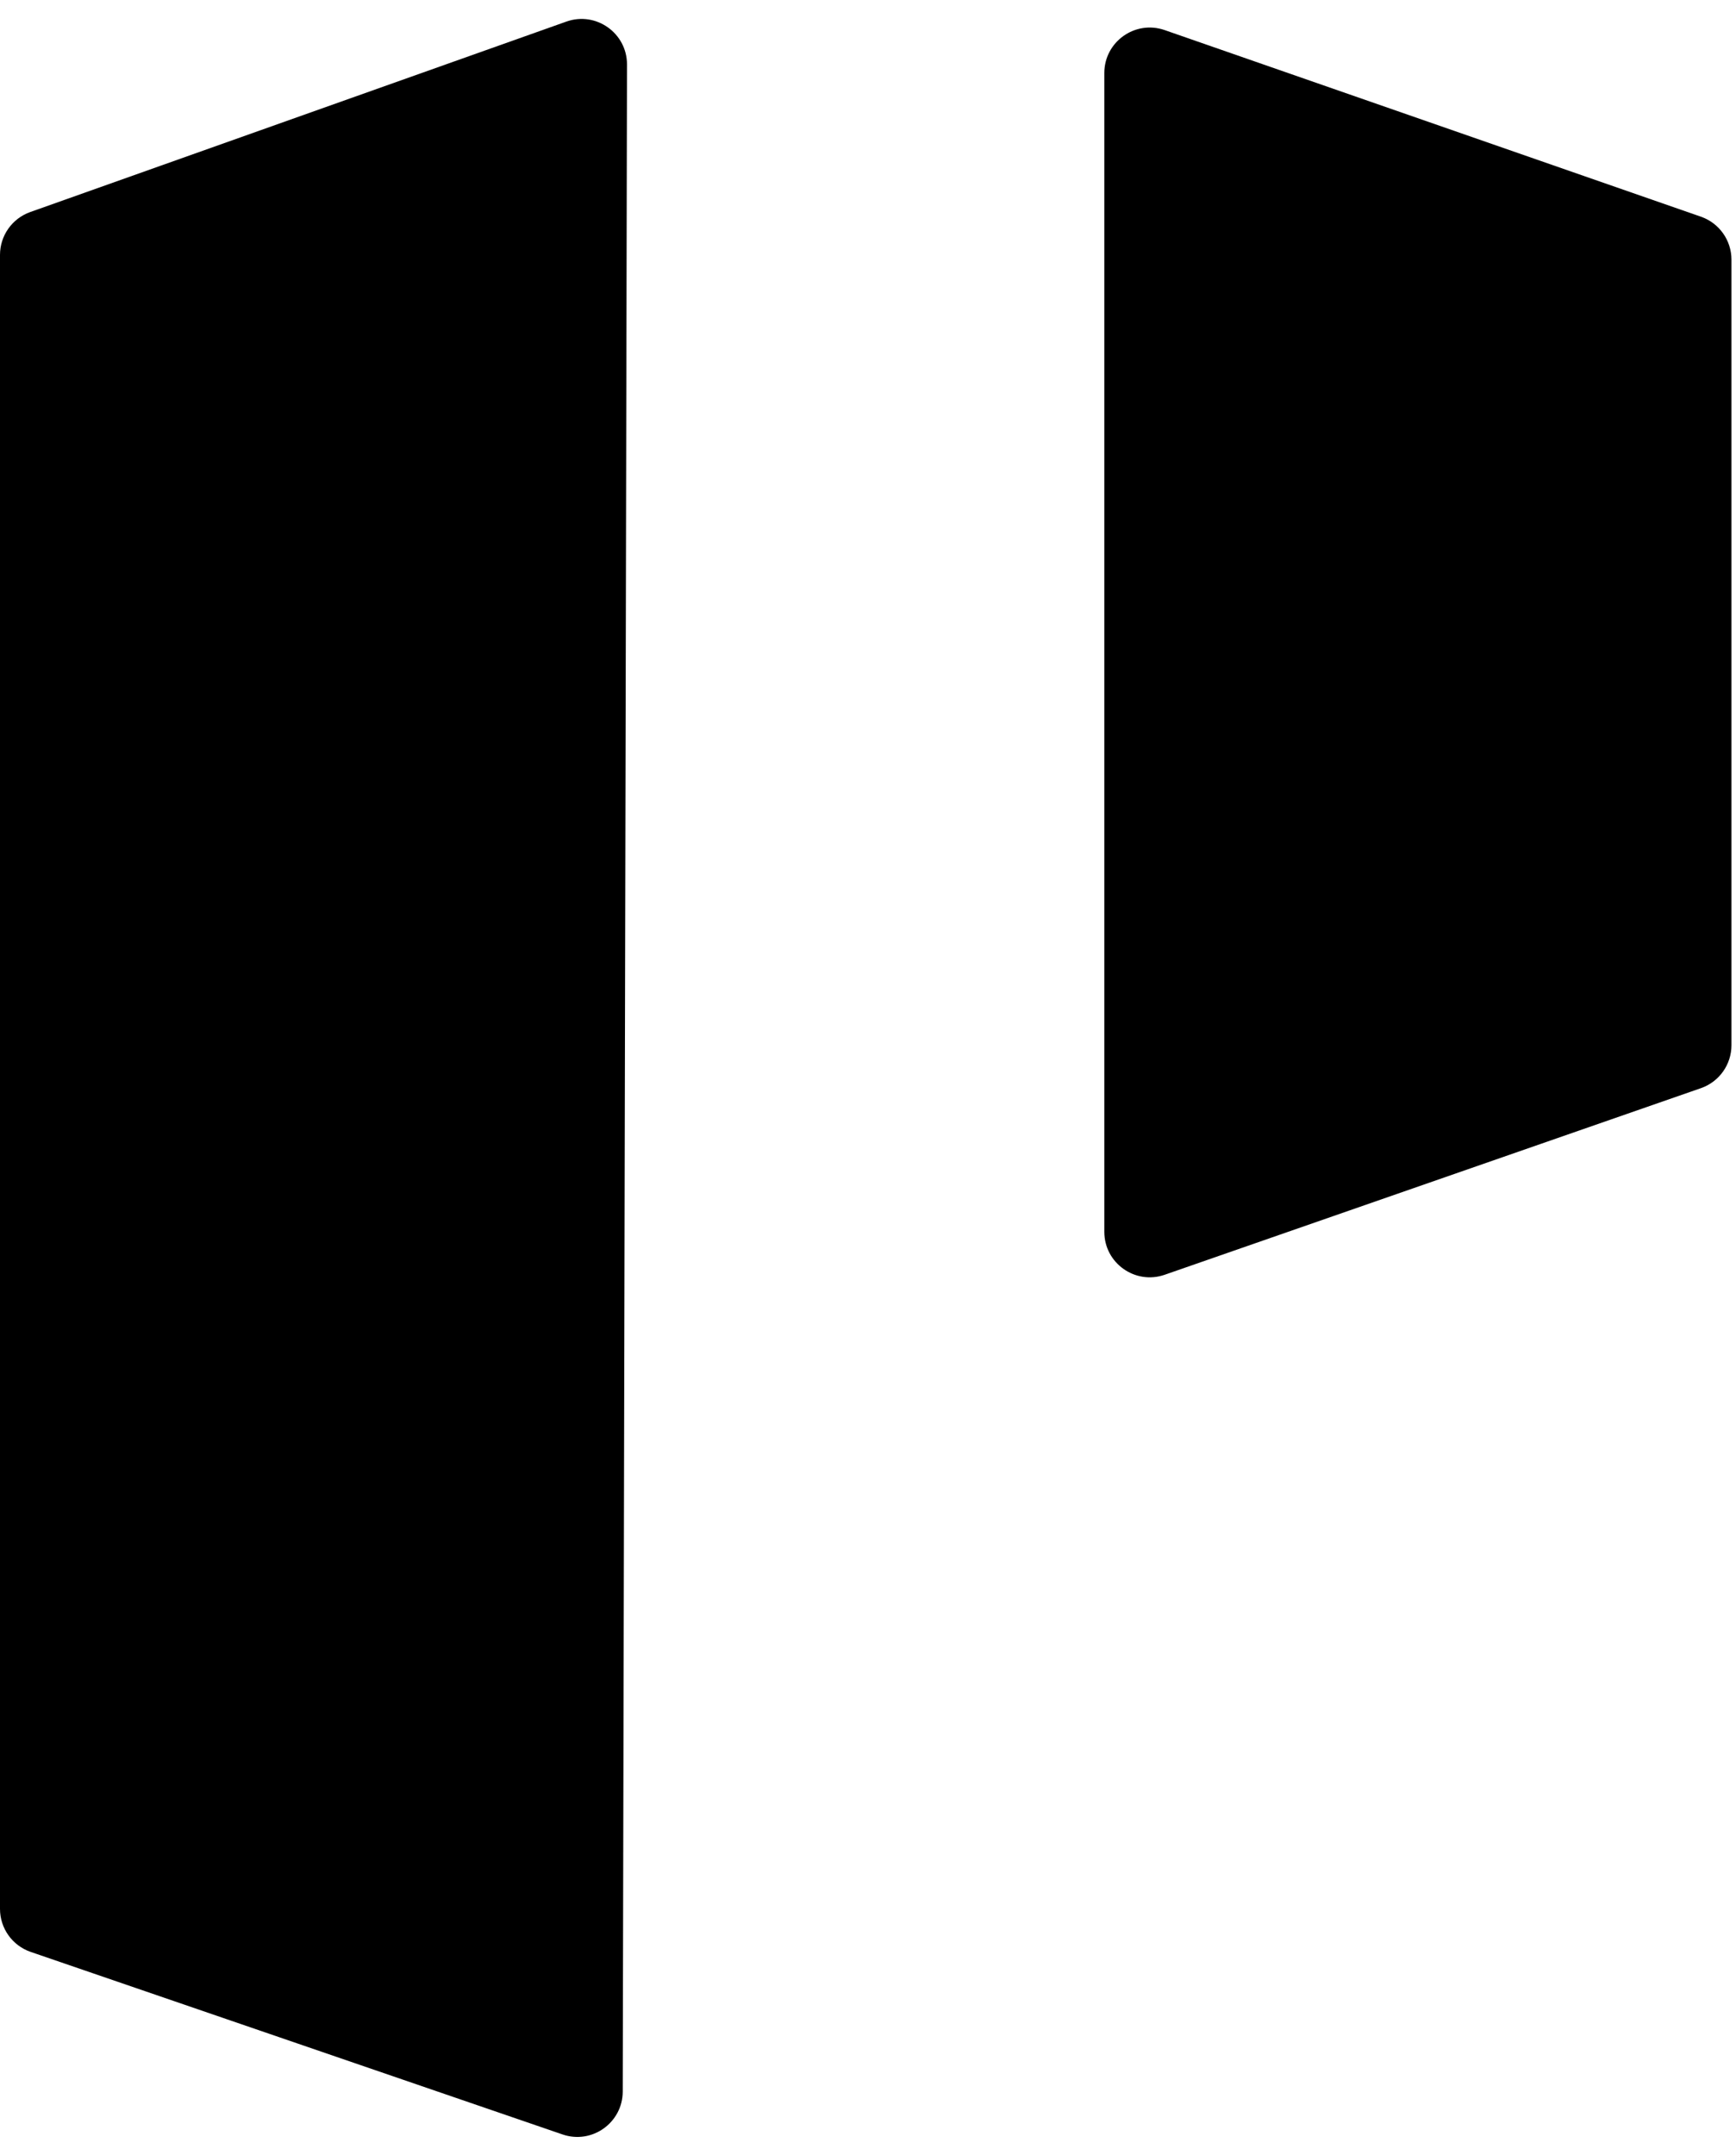 <svg width="191" height="237" viewBox="0 0 191 237" fill="none" xmlns="http://www.w3.org/2000/svg">
<path d="M0 28.03C0 25.914 1.333 24.027 3.327 23.319L62.312 2.375C65.571 1.218 68.992 3.639 68.985 7.097L68.515 230.014C68.507 233.441 65.133 235.845 61.892 234.733L3.377 214.659C1.357 213.966 0 212.065 0 209.929V28.03Z" fill="black"/>
<path d="M121.5 8.033C121.5 4.593 124.893 2.18 128.143 3.31L187.143 23.832C189.153 24.531 190.5 26.426 190.5 28.555V114.945C190.5 117.074 189.153 118.969 187.143 119.668L128.143 140.19C124.893 141.32 121.5 138.907 121.5 135.467V8.033Z" fill="black"/>
</svg>
